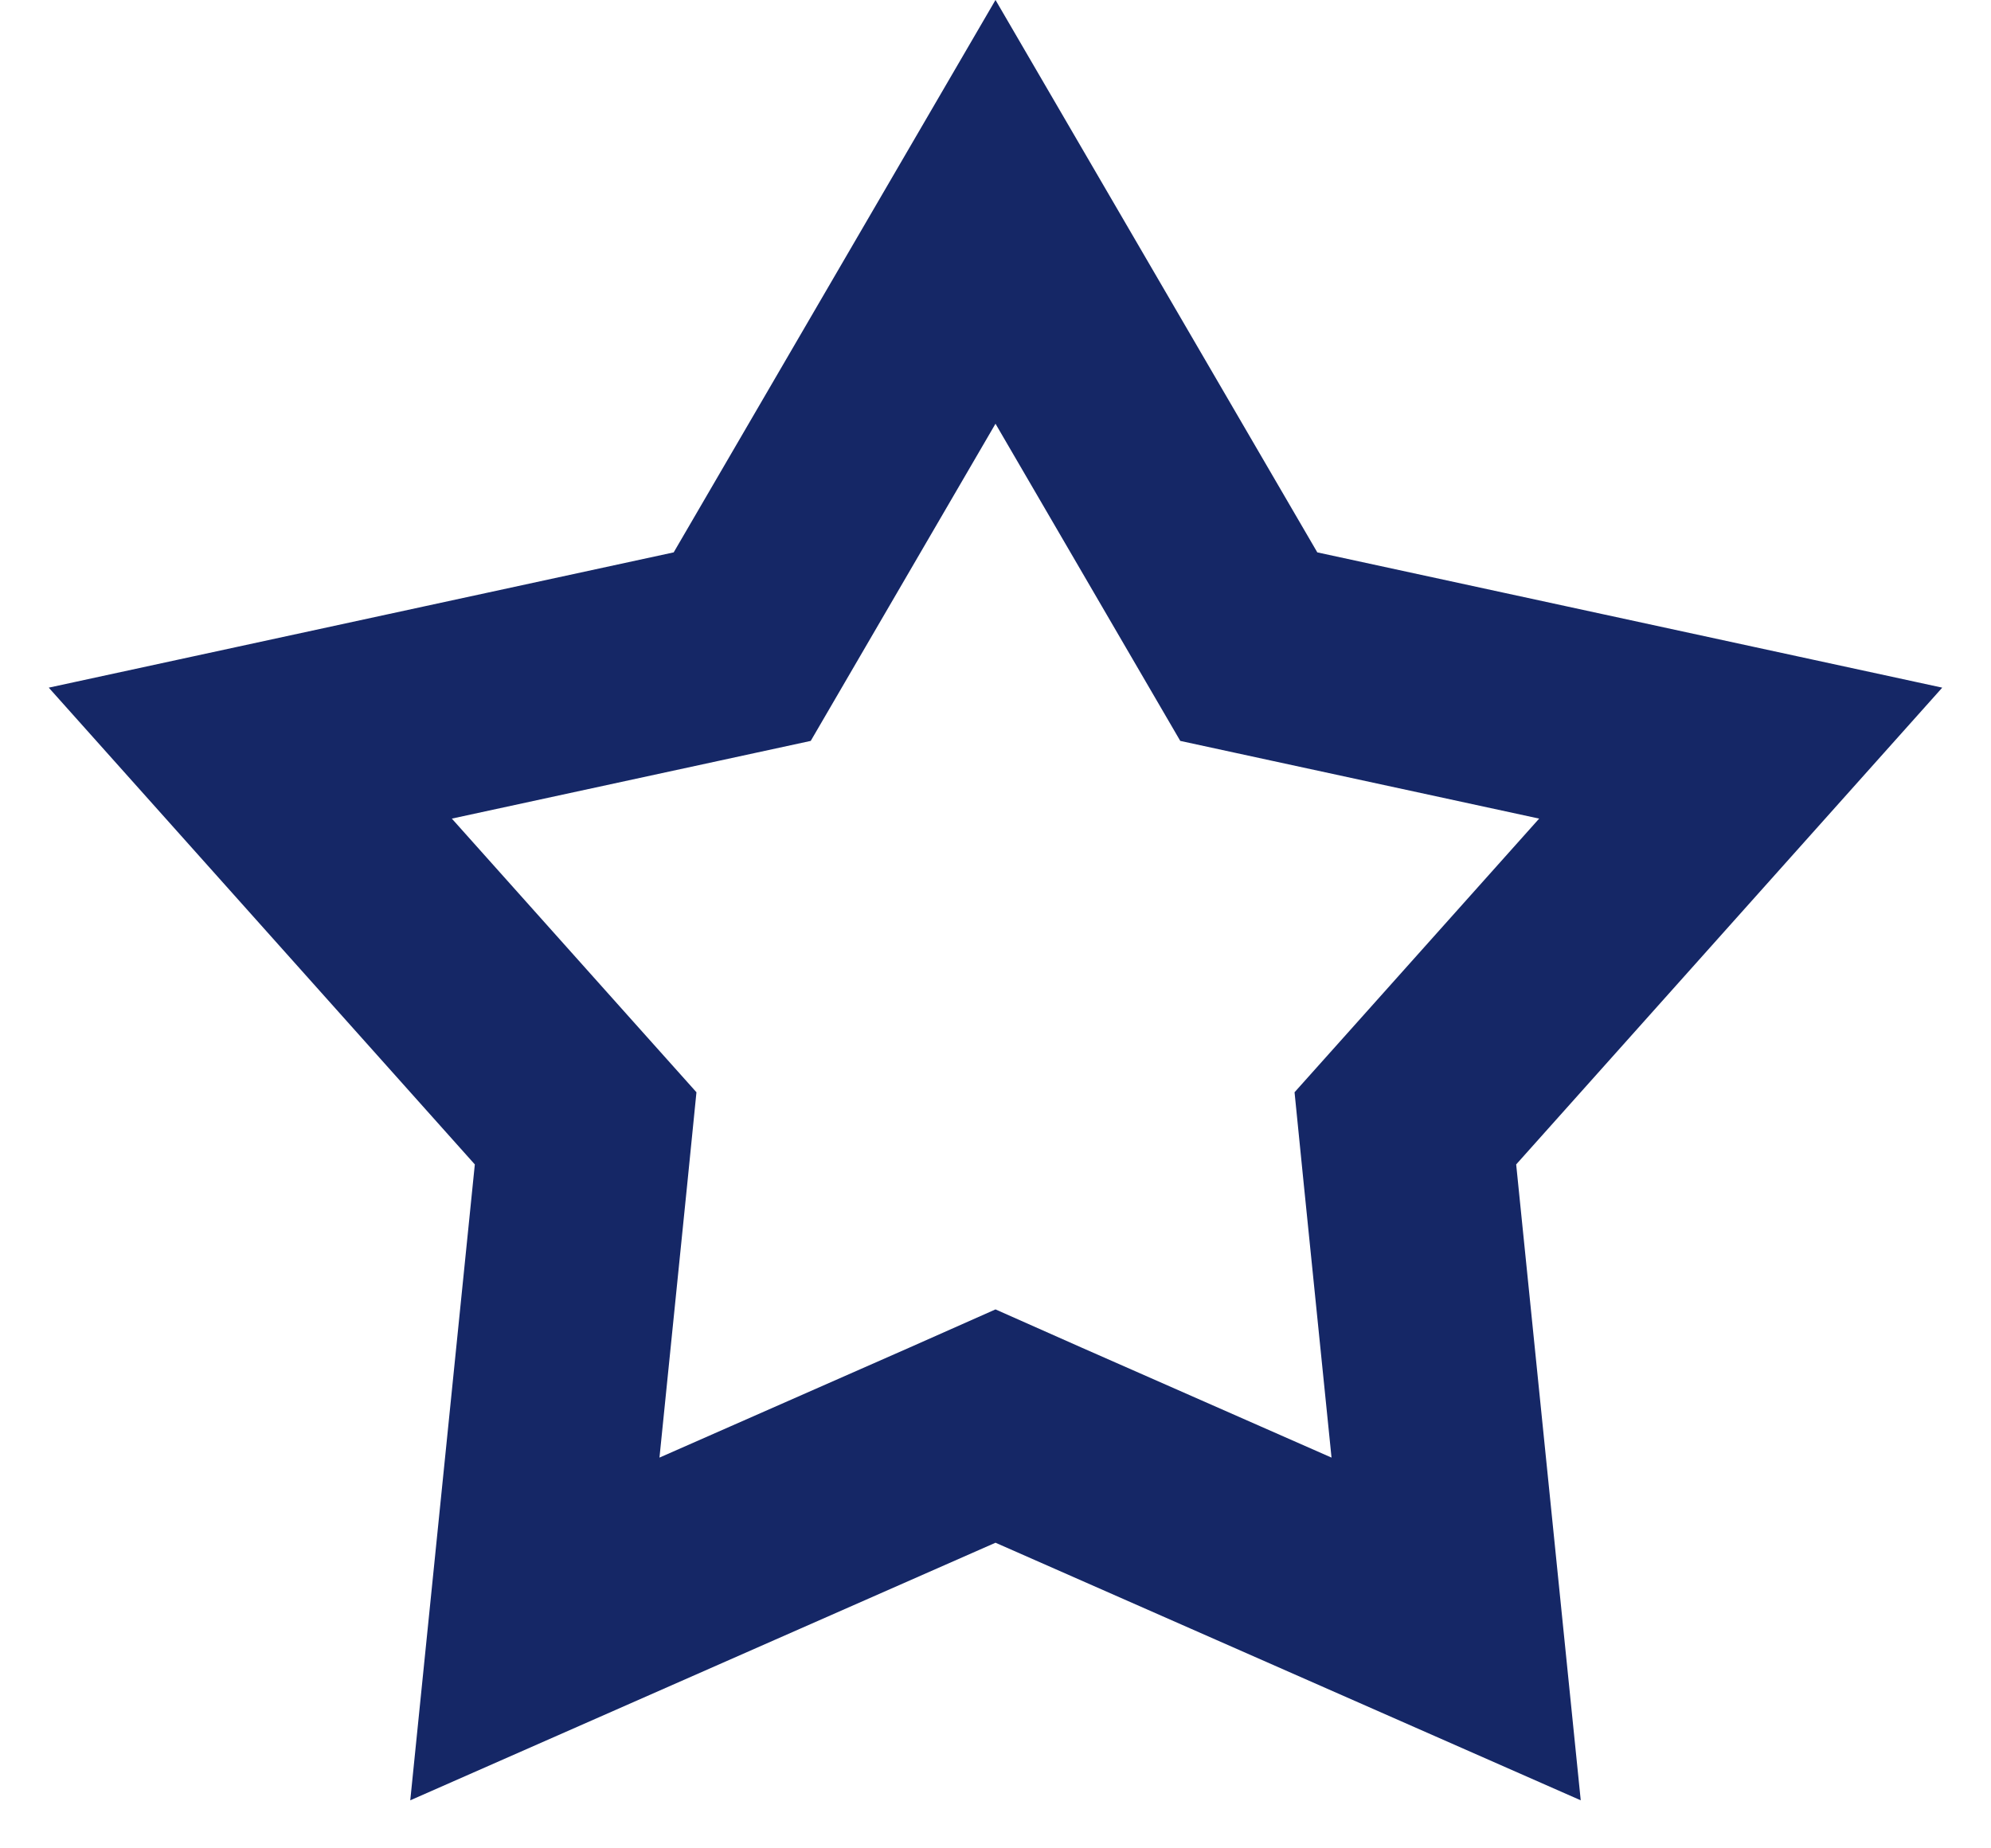 <svg width="14" height="13" viewBox="0 0 14 13" fill="none" xmlns="http://www.w3.org/2000/svg">
<path d="M7 1.49L8.615 4.263L8.781 4.548L9.104 4.618L12.24 5.297L10.102 7.69L9.882 7.936L9.915 8.265L10.239 11.457L7.302 10.164L7 10.03L6.698 10.164L3.761 11.457L4.085 8.265L4.118 7.936L3.898 7.69L1.76 5.297L4.896 4.618L5.219 4.548L5.385 4.263L7 1.49Z" stroke="#152766" stroke-width="1.5"/>
</svg>
